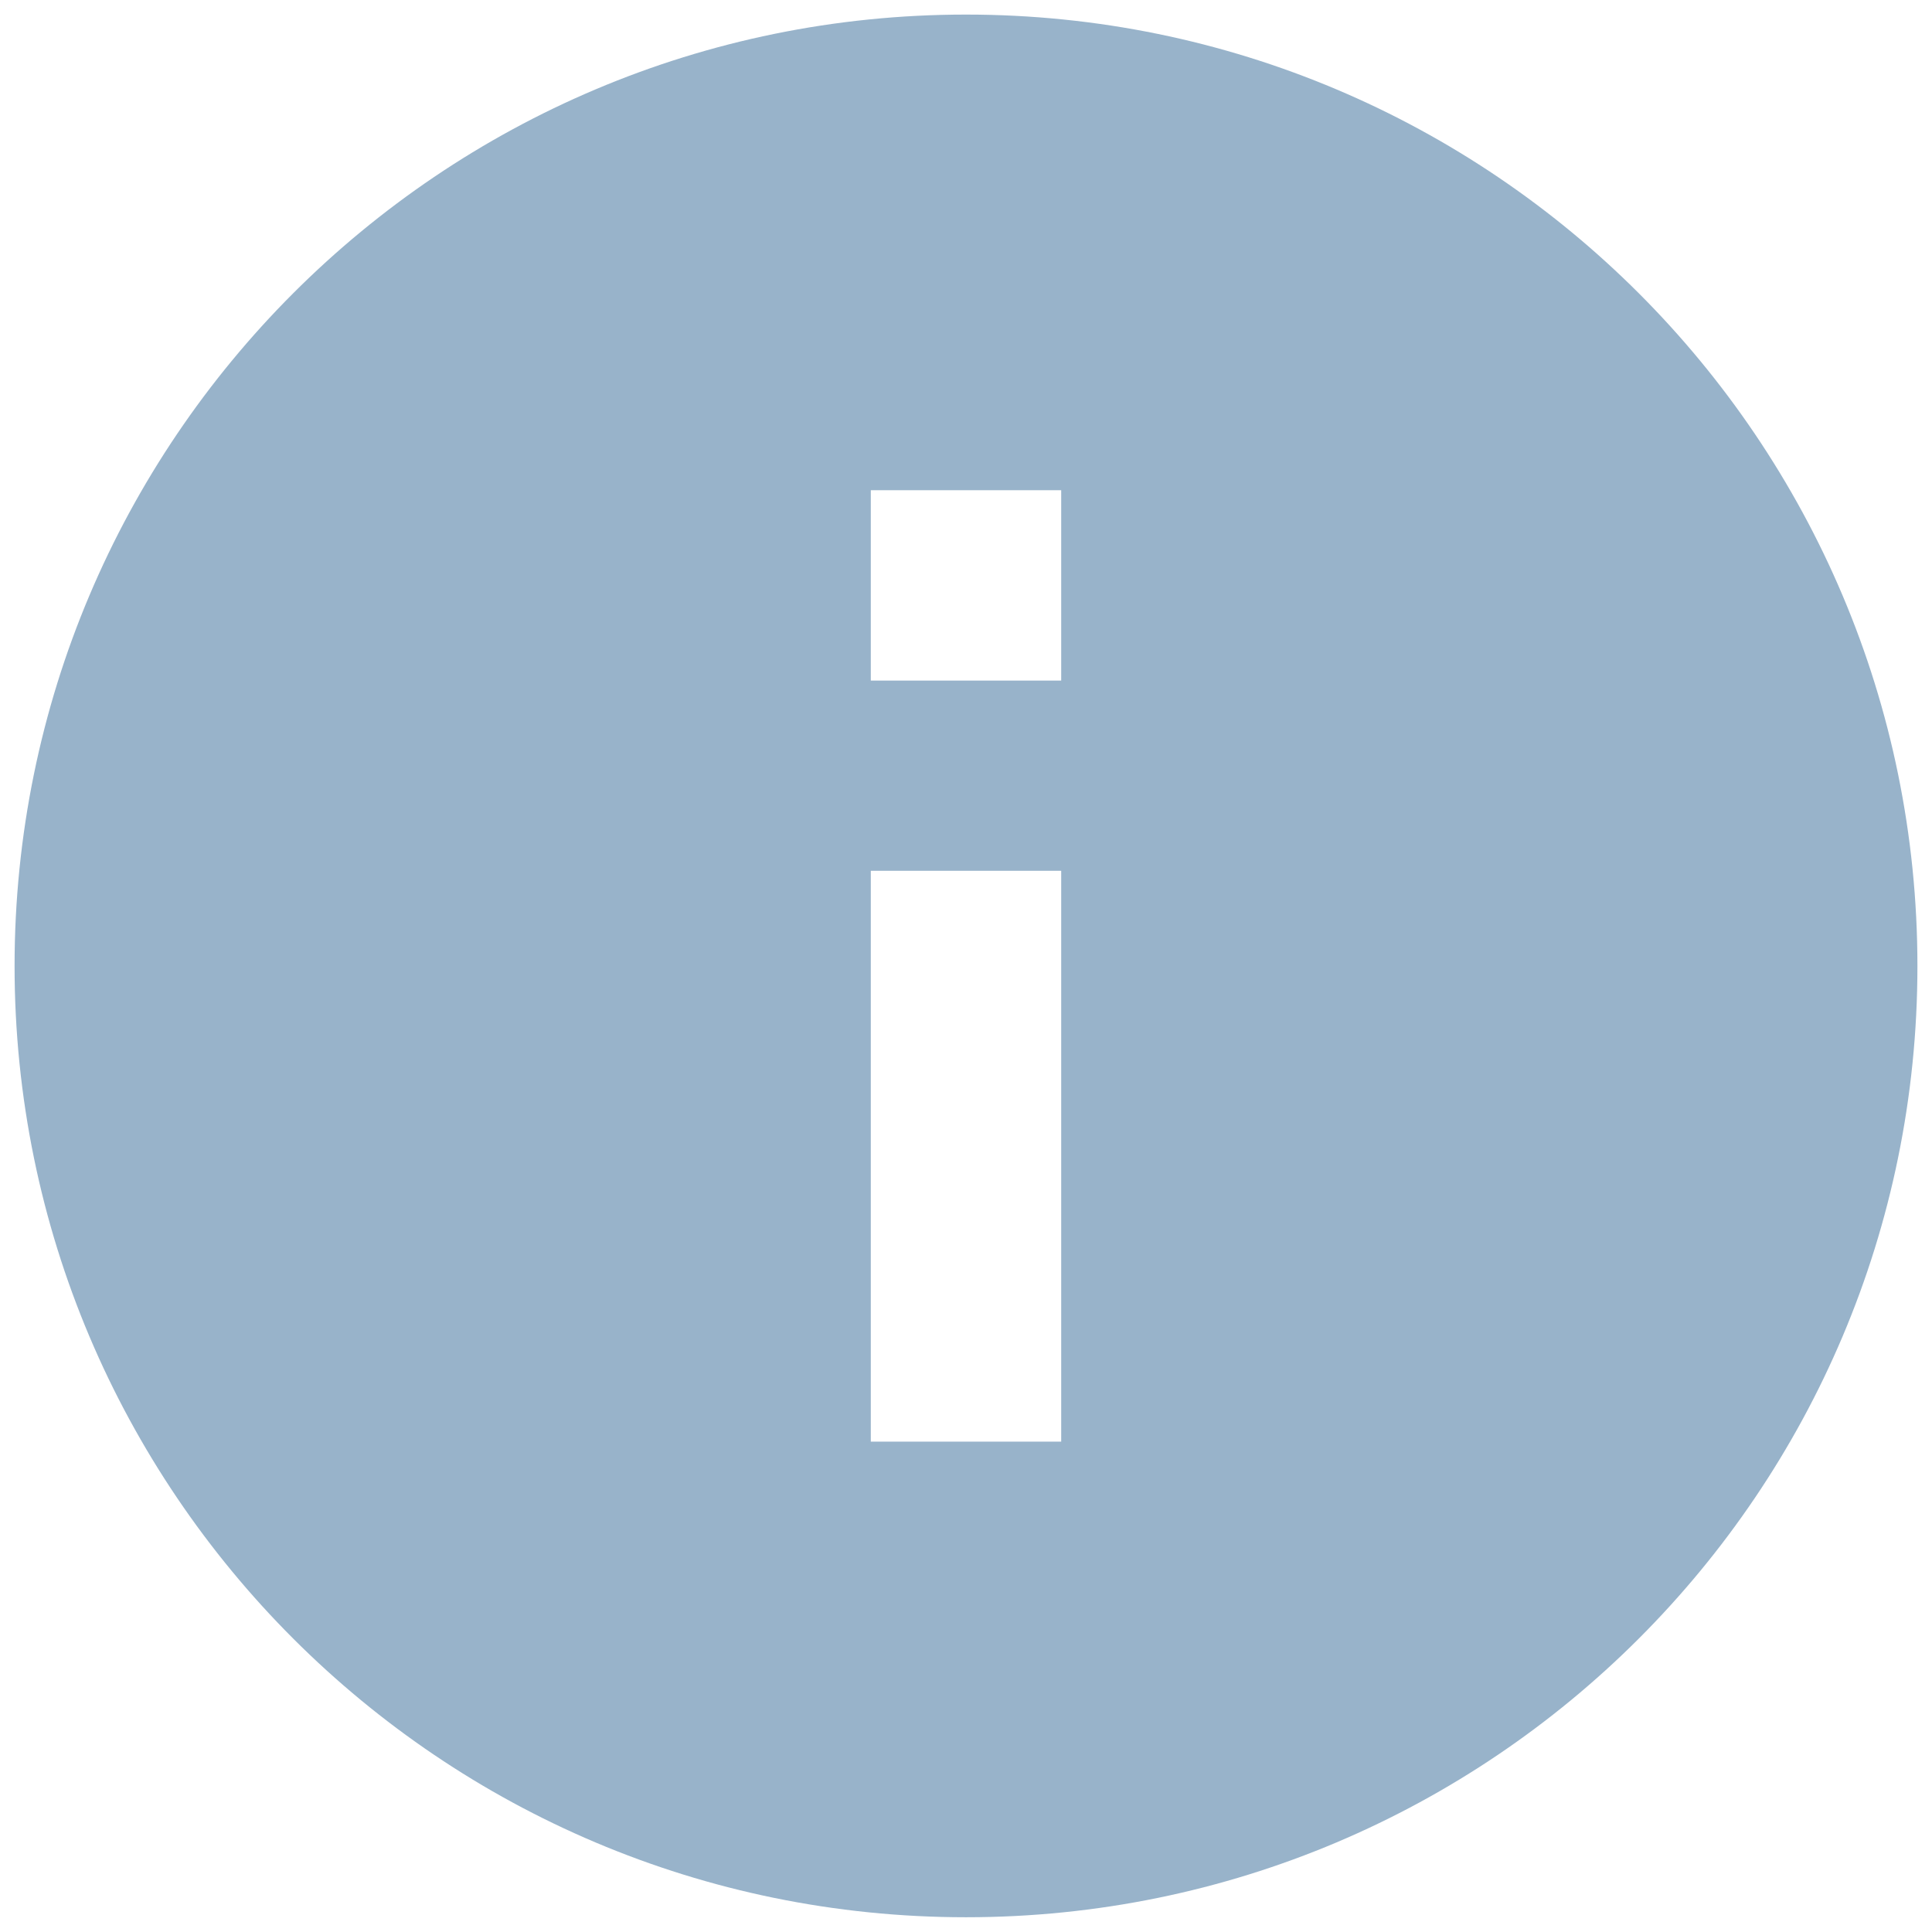 <svg width="11" height="11" viewBox="0 0 11 11" fill="none" xmlns="http://www.w3.org/2000/svg">
<path d="M5.5 10.916C2.508 10.916 0.083 8.491 0.083 5.5C0.083 2.508 2.508 0.083 5.5 0.083C8.492 0.083 10.917 2.508 10.917 5.5C10.917 8.491 8.492 10.916 5.5 10.916ZM4.958 4.958V8.208H6.042V4.958H4.958ZM4.958 2.791V3.875H6.042V2.791H4.958Z" fill="#98B3CA"/>
</svg>
